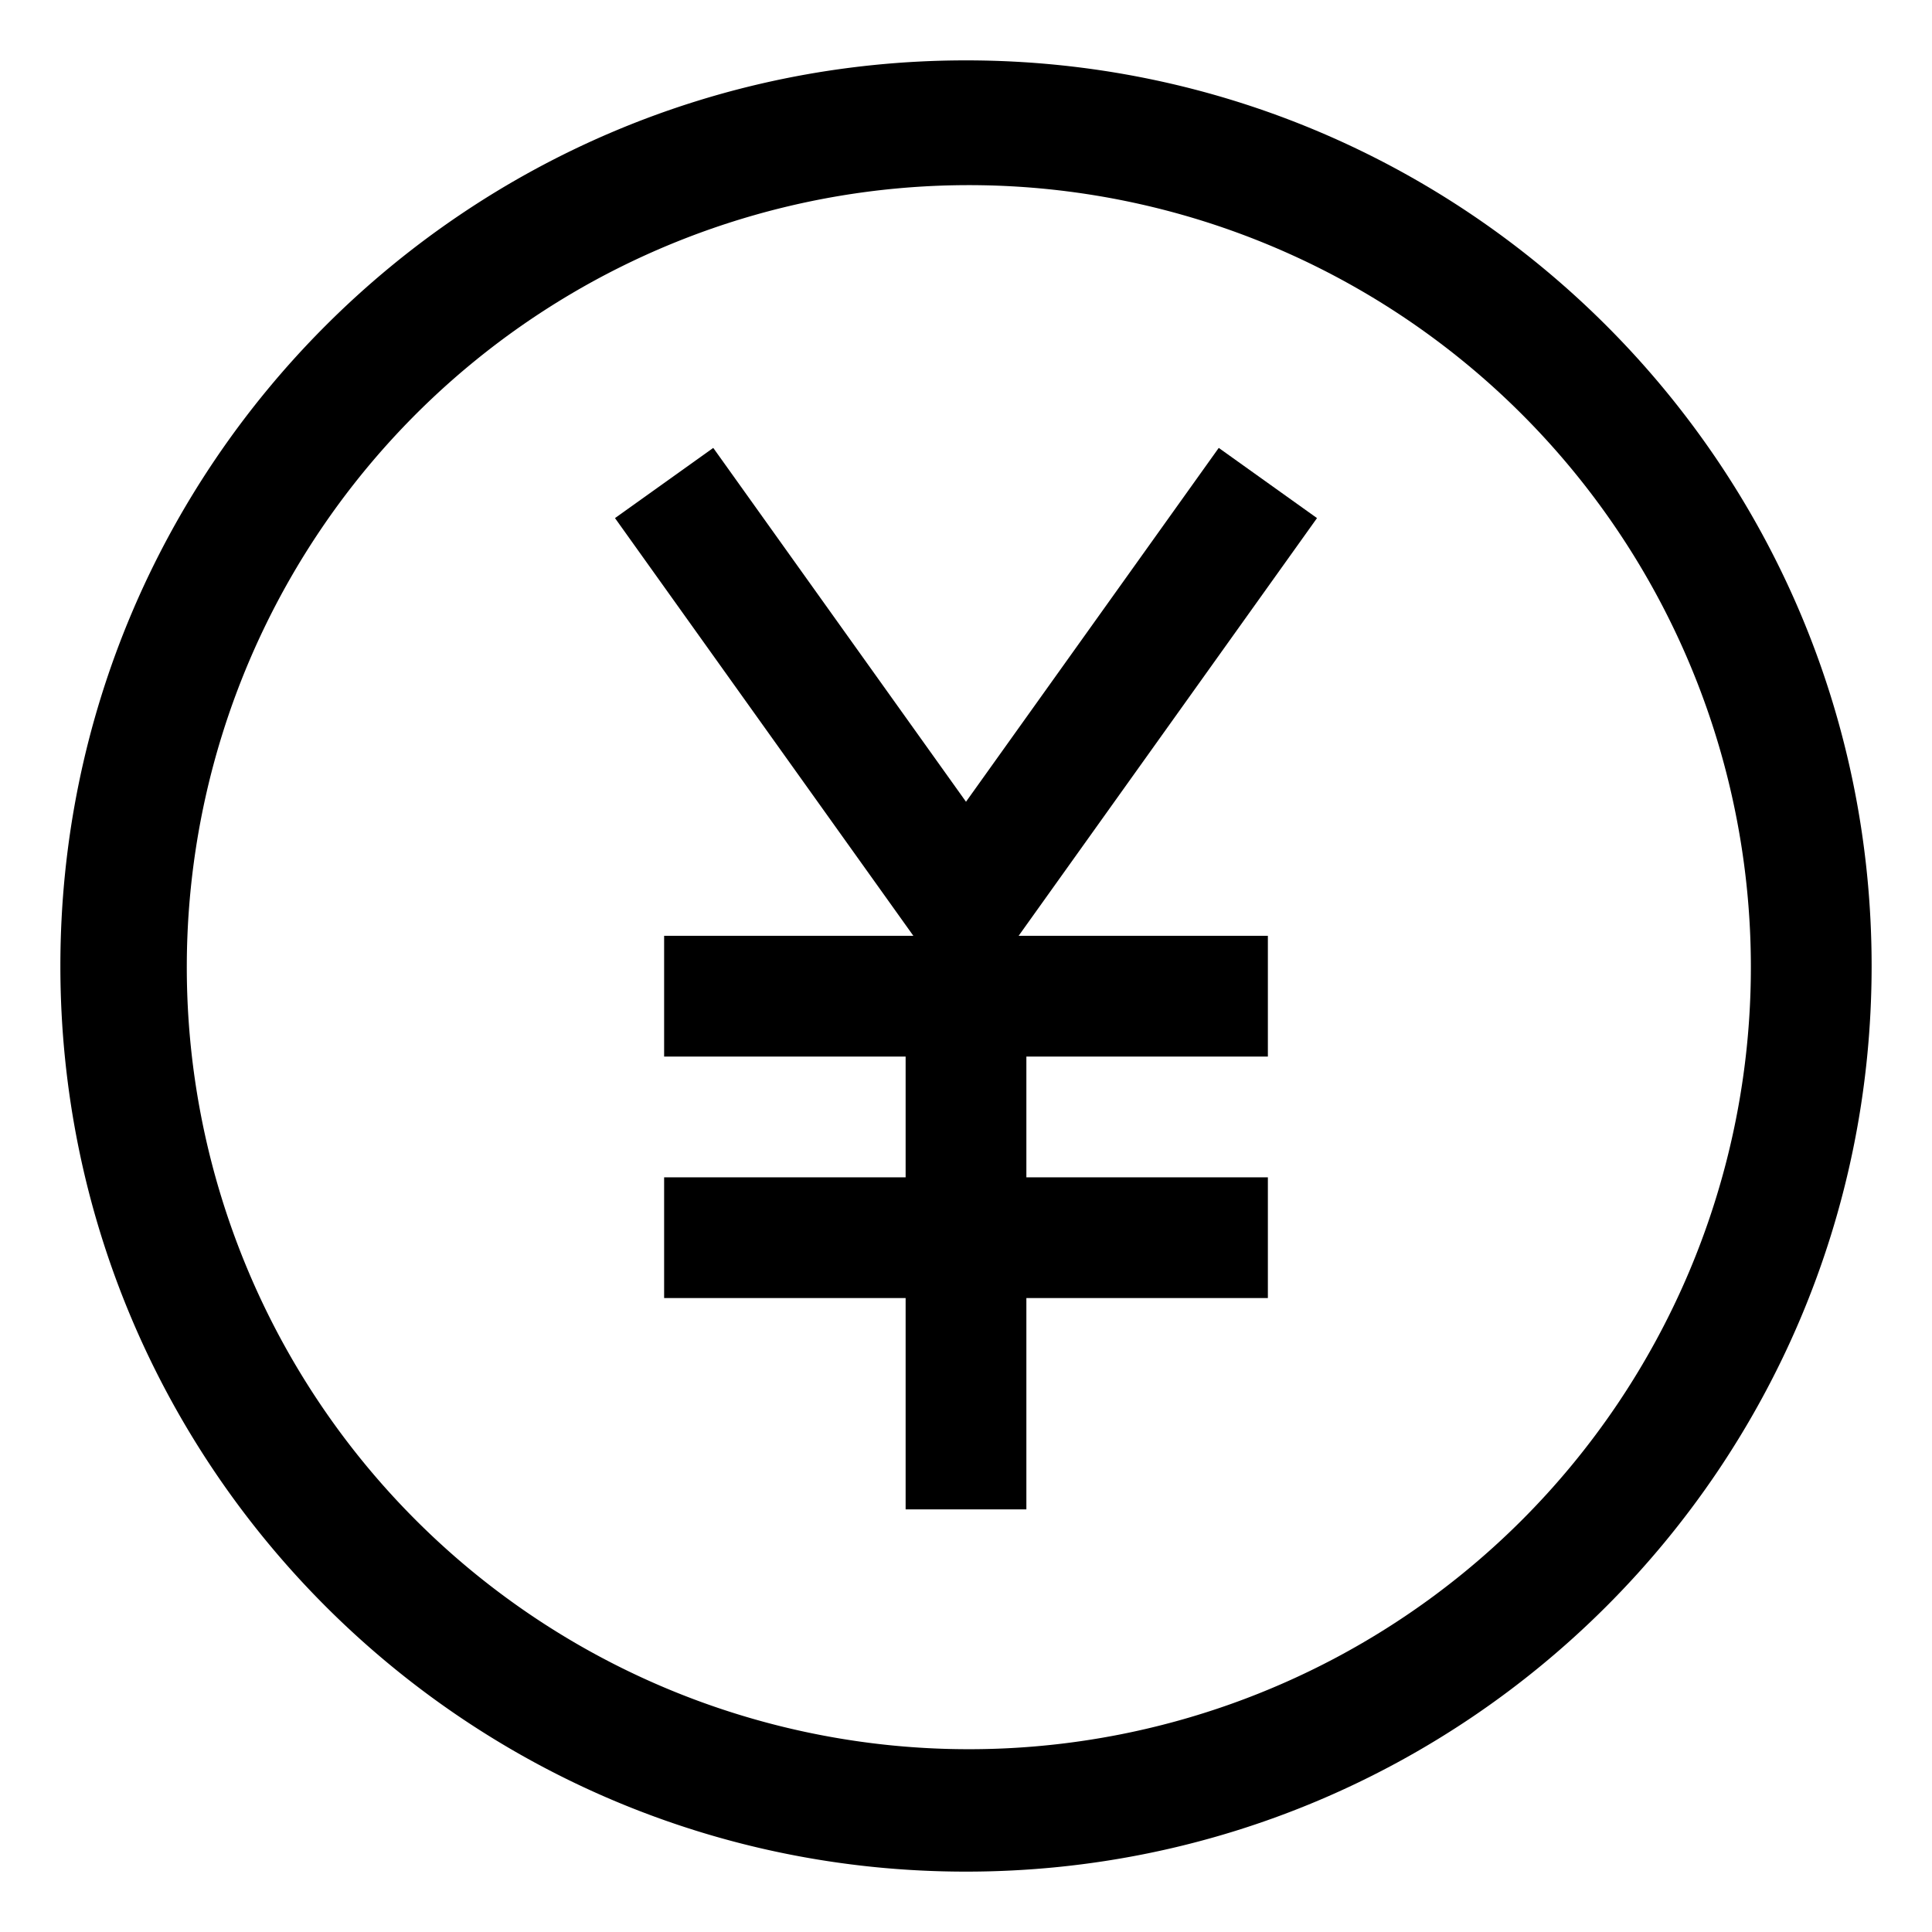 <svg xmlns="http://www.w3.org/2000/svg" id="export" viewBox="0 0 512 512">
  <defs>
    <style>
      .cls-1{fill:currentColor}
    </style>
  </defs>
  <path d="M256,16C123.452,16,16,123.452,16,256S123.452,496,256,496,496,388.548,496,256,388.548,16,256,16ZM403.078,403.078a207.248,207.248,0,1,1,44.589-66.125A207.347,207.347,0,0,1,403.078,403.078Z" class="cls-1"/>
  <polygon points="256 212.473 189.02 118.7 162.98 137.3 242.052 248 240 248 176 248 176 280 240 280 240 312 176 312 176 344 240 344 240 400 272 400 272 344 336 344 336 312 272 312 272 280 336 280 336 248 272 248 269.948 248 349.02 137.3 322.98 118.7 256 212.473" class="cls-1"/>
</svg>
